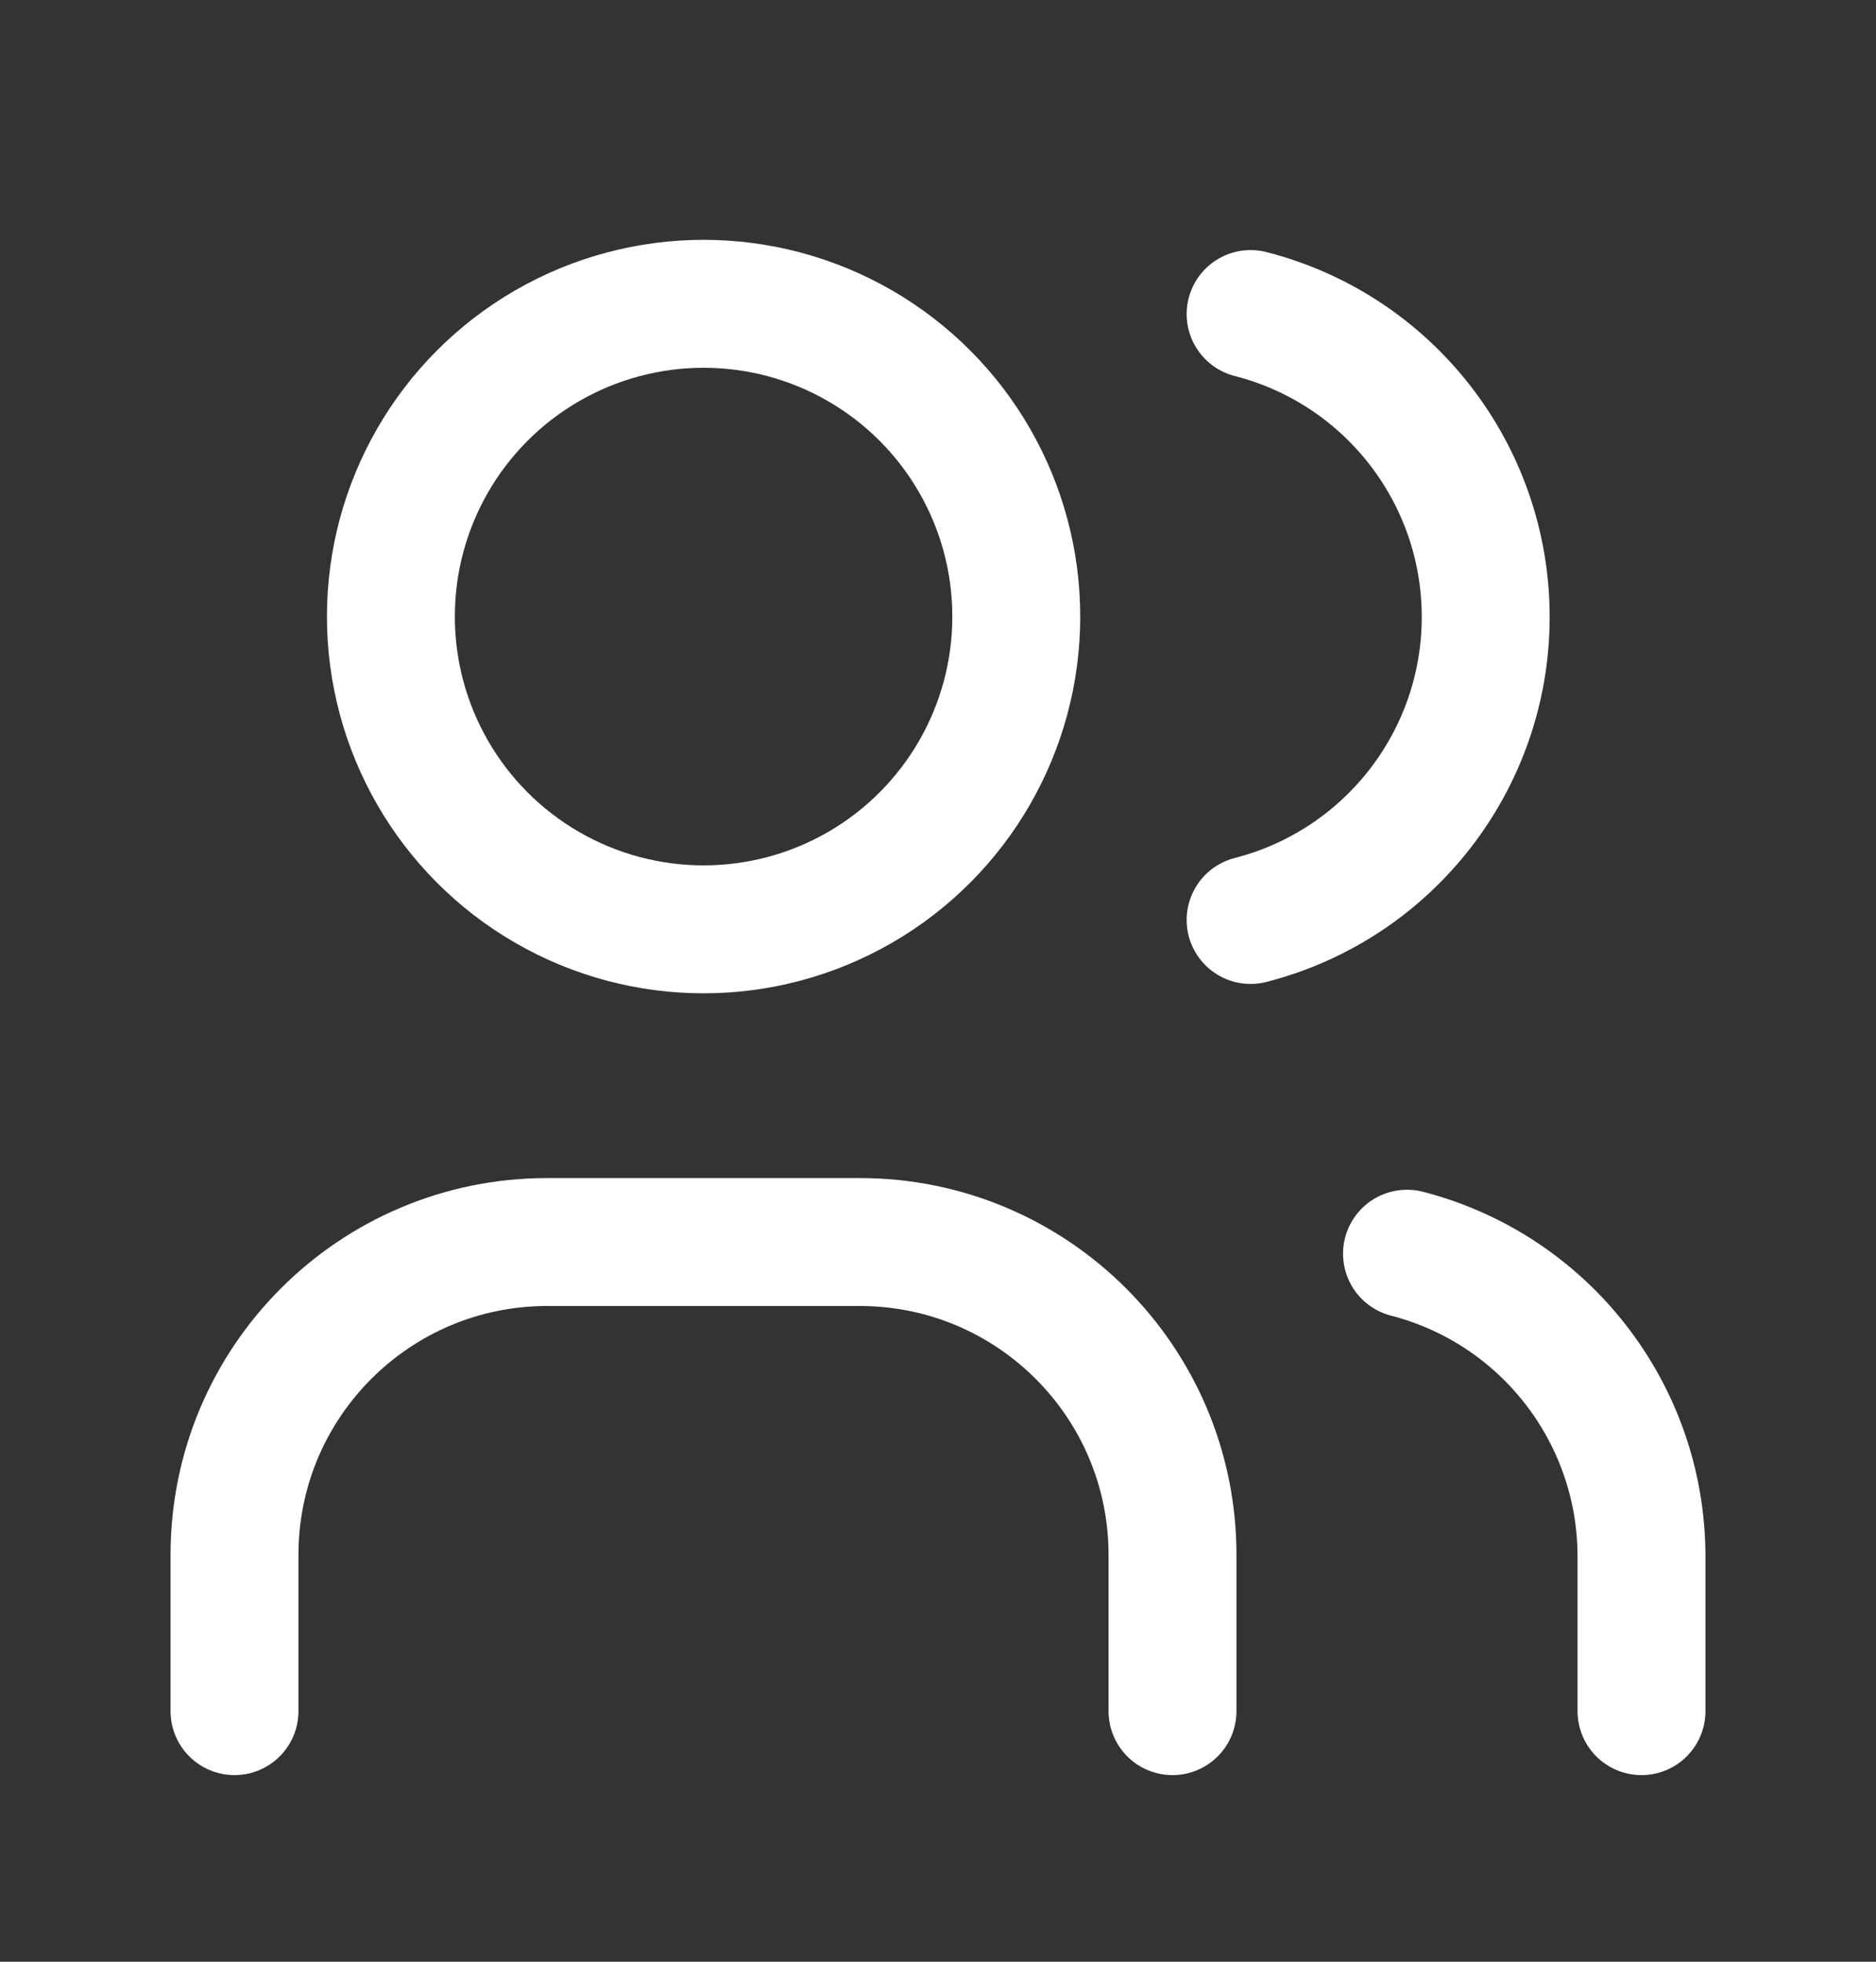 <svg width="22" height="23" viewBox="0 0 22 23" fill="none" xmlns="http://www.w3.org/2000/svg">
<rect x="0" y="0" width="22" height="23" fill="#333333" stroke="none"/>
<ellipse cx="8.251" cy="7.229" rx="3.667" ry="3.667" stroke="white" stroke-width="1.5" stroke-linecap="round" stroke-linejoin="round"/>
<path d="M2.75 20.062V18.229C2.75 16.204 4.392 14.562 6.417 14.562H10.083C12.108 14.562 13.75 16.204 13.75 18.229V20.062" stroke="white" stroke-width="1.5" stroke-linecap="round" stroke-linejoin="round"/>
<path d="M14.666 3.682C16.288 4.097 17.423 5.559 17.423 7.234C17.423 8.908 16.288 10.37 14.666 10.786" stroke="white" stroke-width="1.5" stroke-linecap="round" stroke-linejoin="round"/>
<path d="M19.25 20.062V18.228C19.24 16.564 18.111 15.115 16.5 14.699" stroke="white" stroke-width="1.5" stroke-linecap="round" stroke-linejoin="round"/>
</svg>
